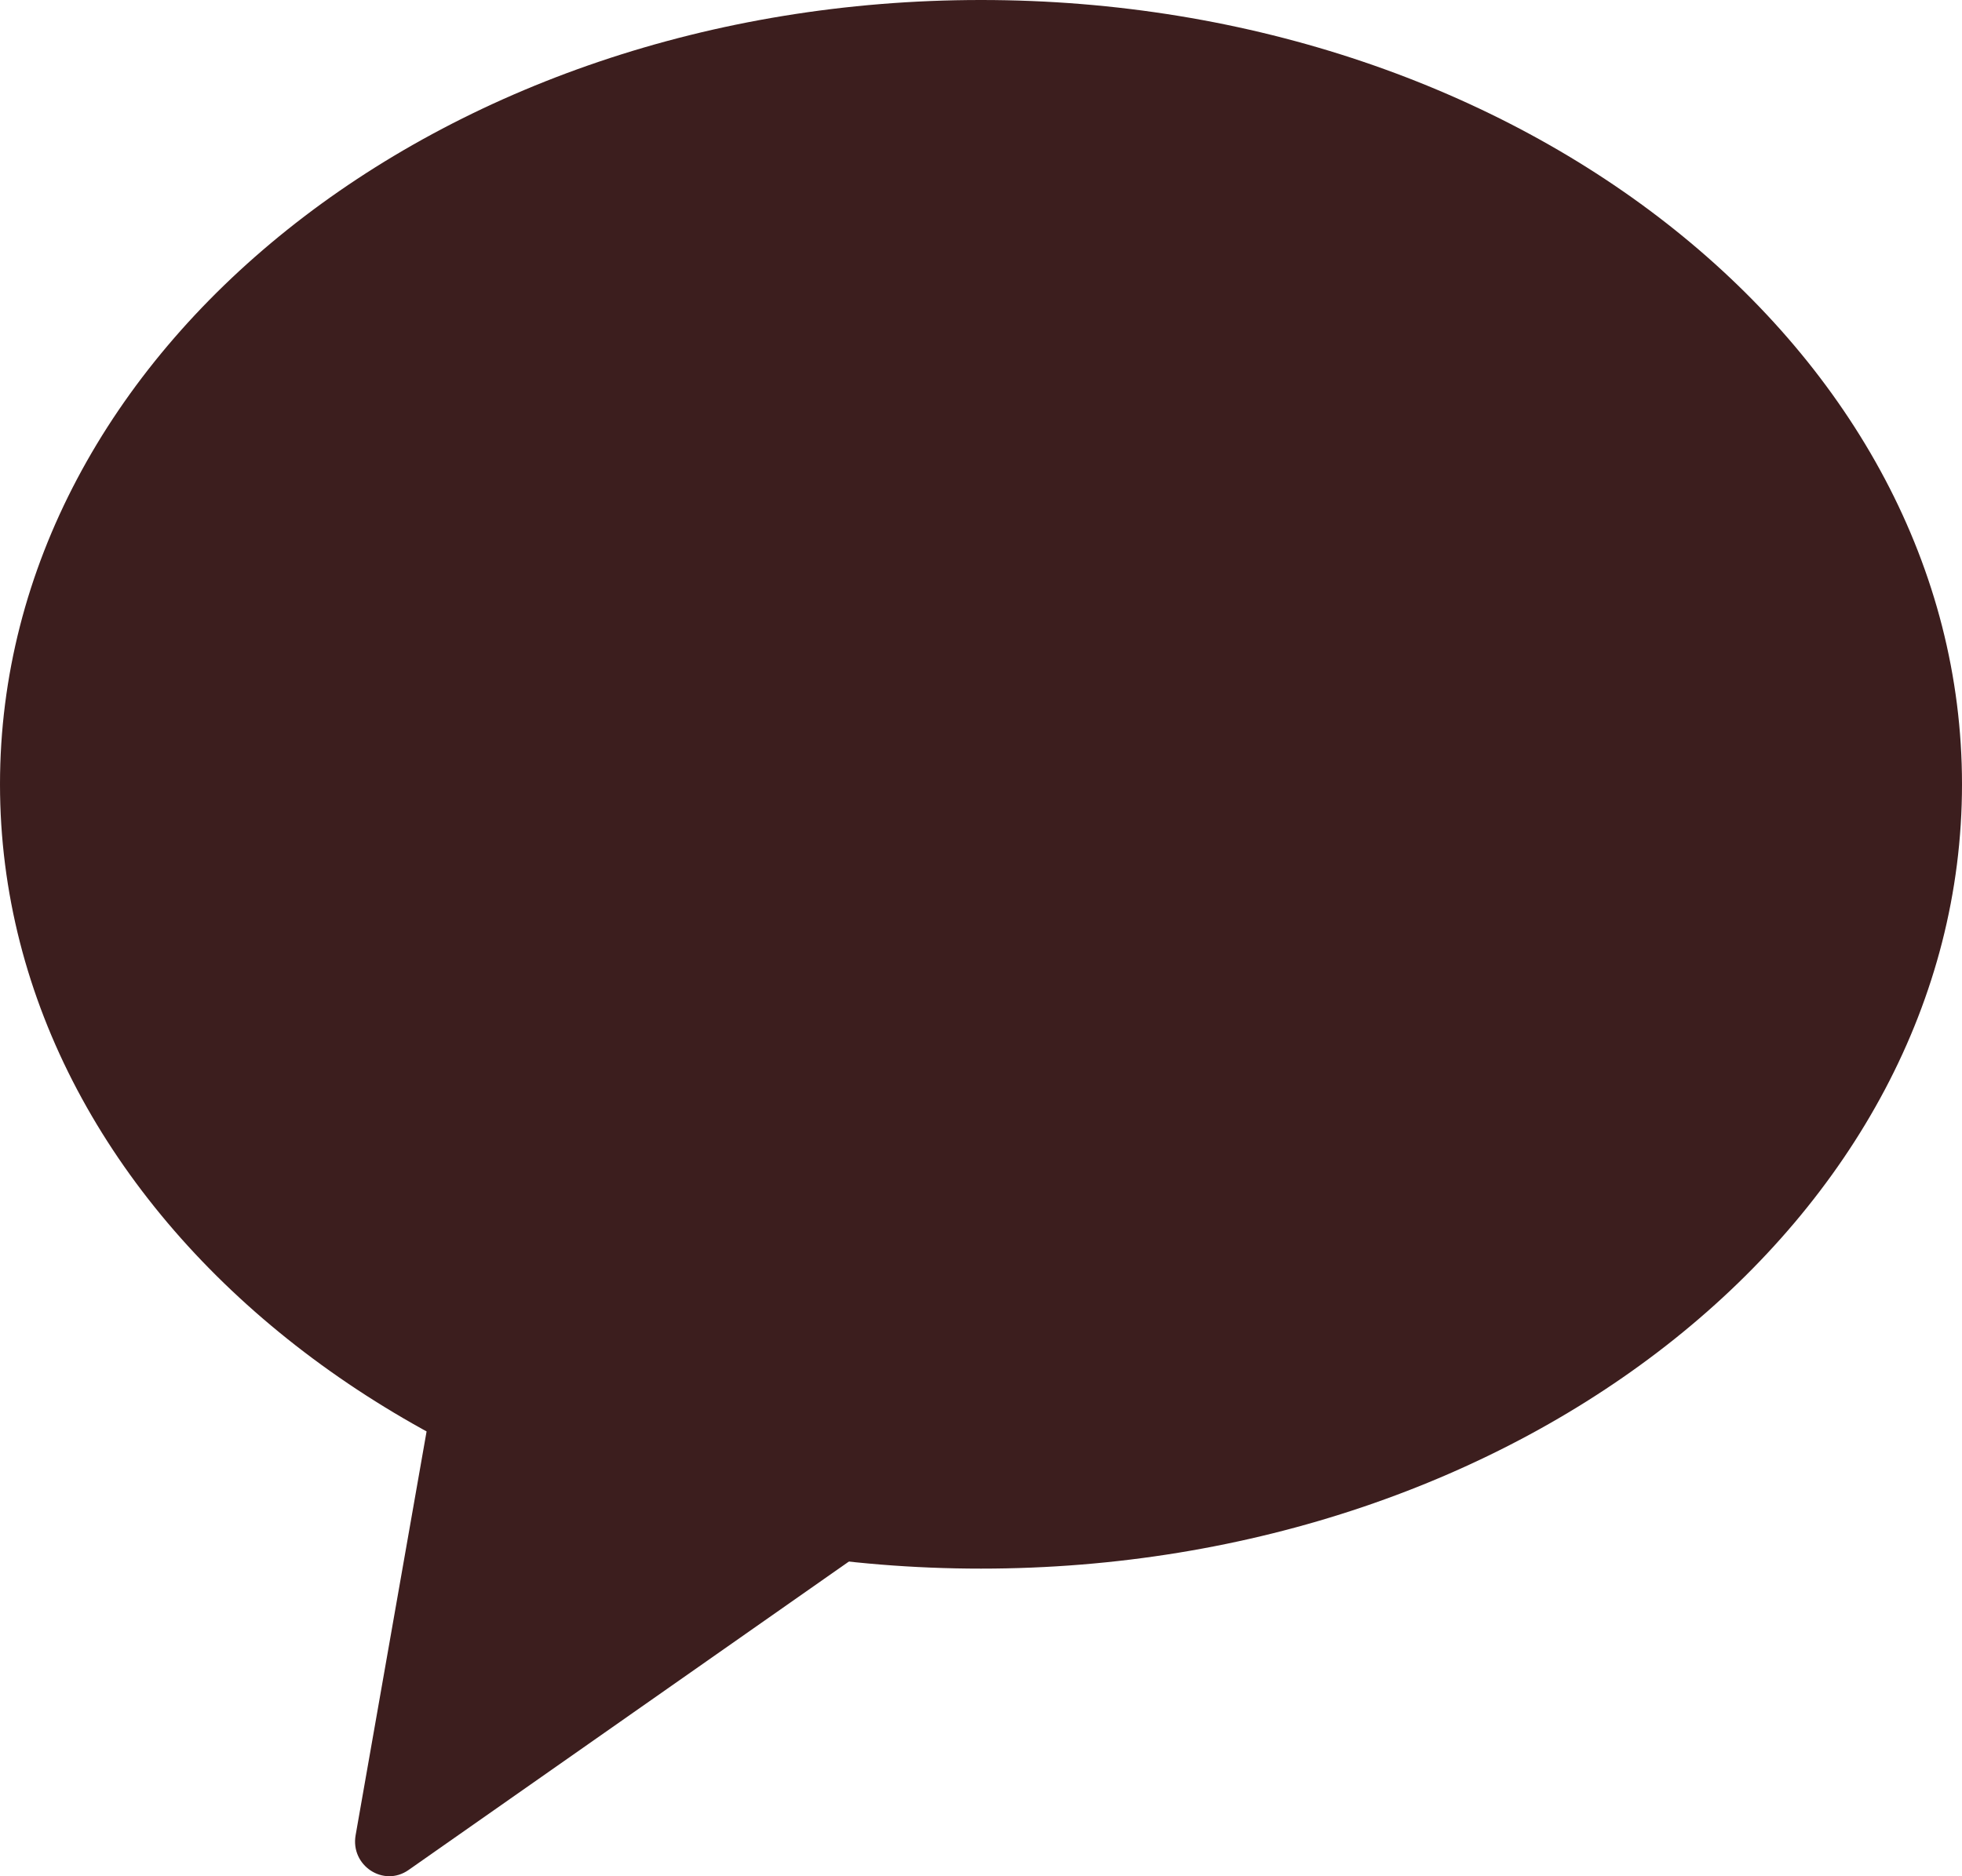 <svg width="23" height="22" viewBox="0 0 23 22" fill="none" xmlns="http://www.w3.org/2000/svg">
<g id="Vector">
<path d="M23 9.196C23 14.275 17.851 18.393 11.5 18.393C5.149 18.393 0 14.275 0 9.196C0 4.117 5.149 0 11.5 0C17.851 0 23 4.117 23 9.196Z" fill="#3C1E1E"/>
<path d="M10.221 18.121L4.789 21.927C4.496 22.132 4.106 21.875 4.169 21.518L5.005 16.76C5.044 16.535 5.258 16.387 5.478 16.432L10.074 17.384C10.42 17.455 10.512 17.917 10.221 18.121Z" fill="#3C1E1E"/>
</g>
</svg>
